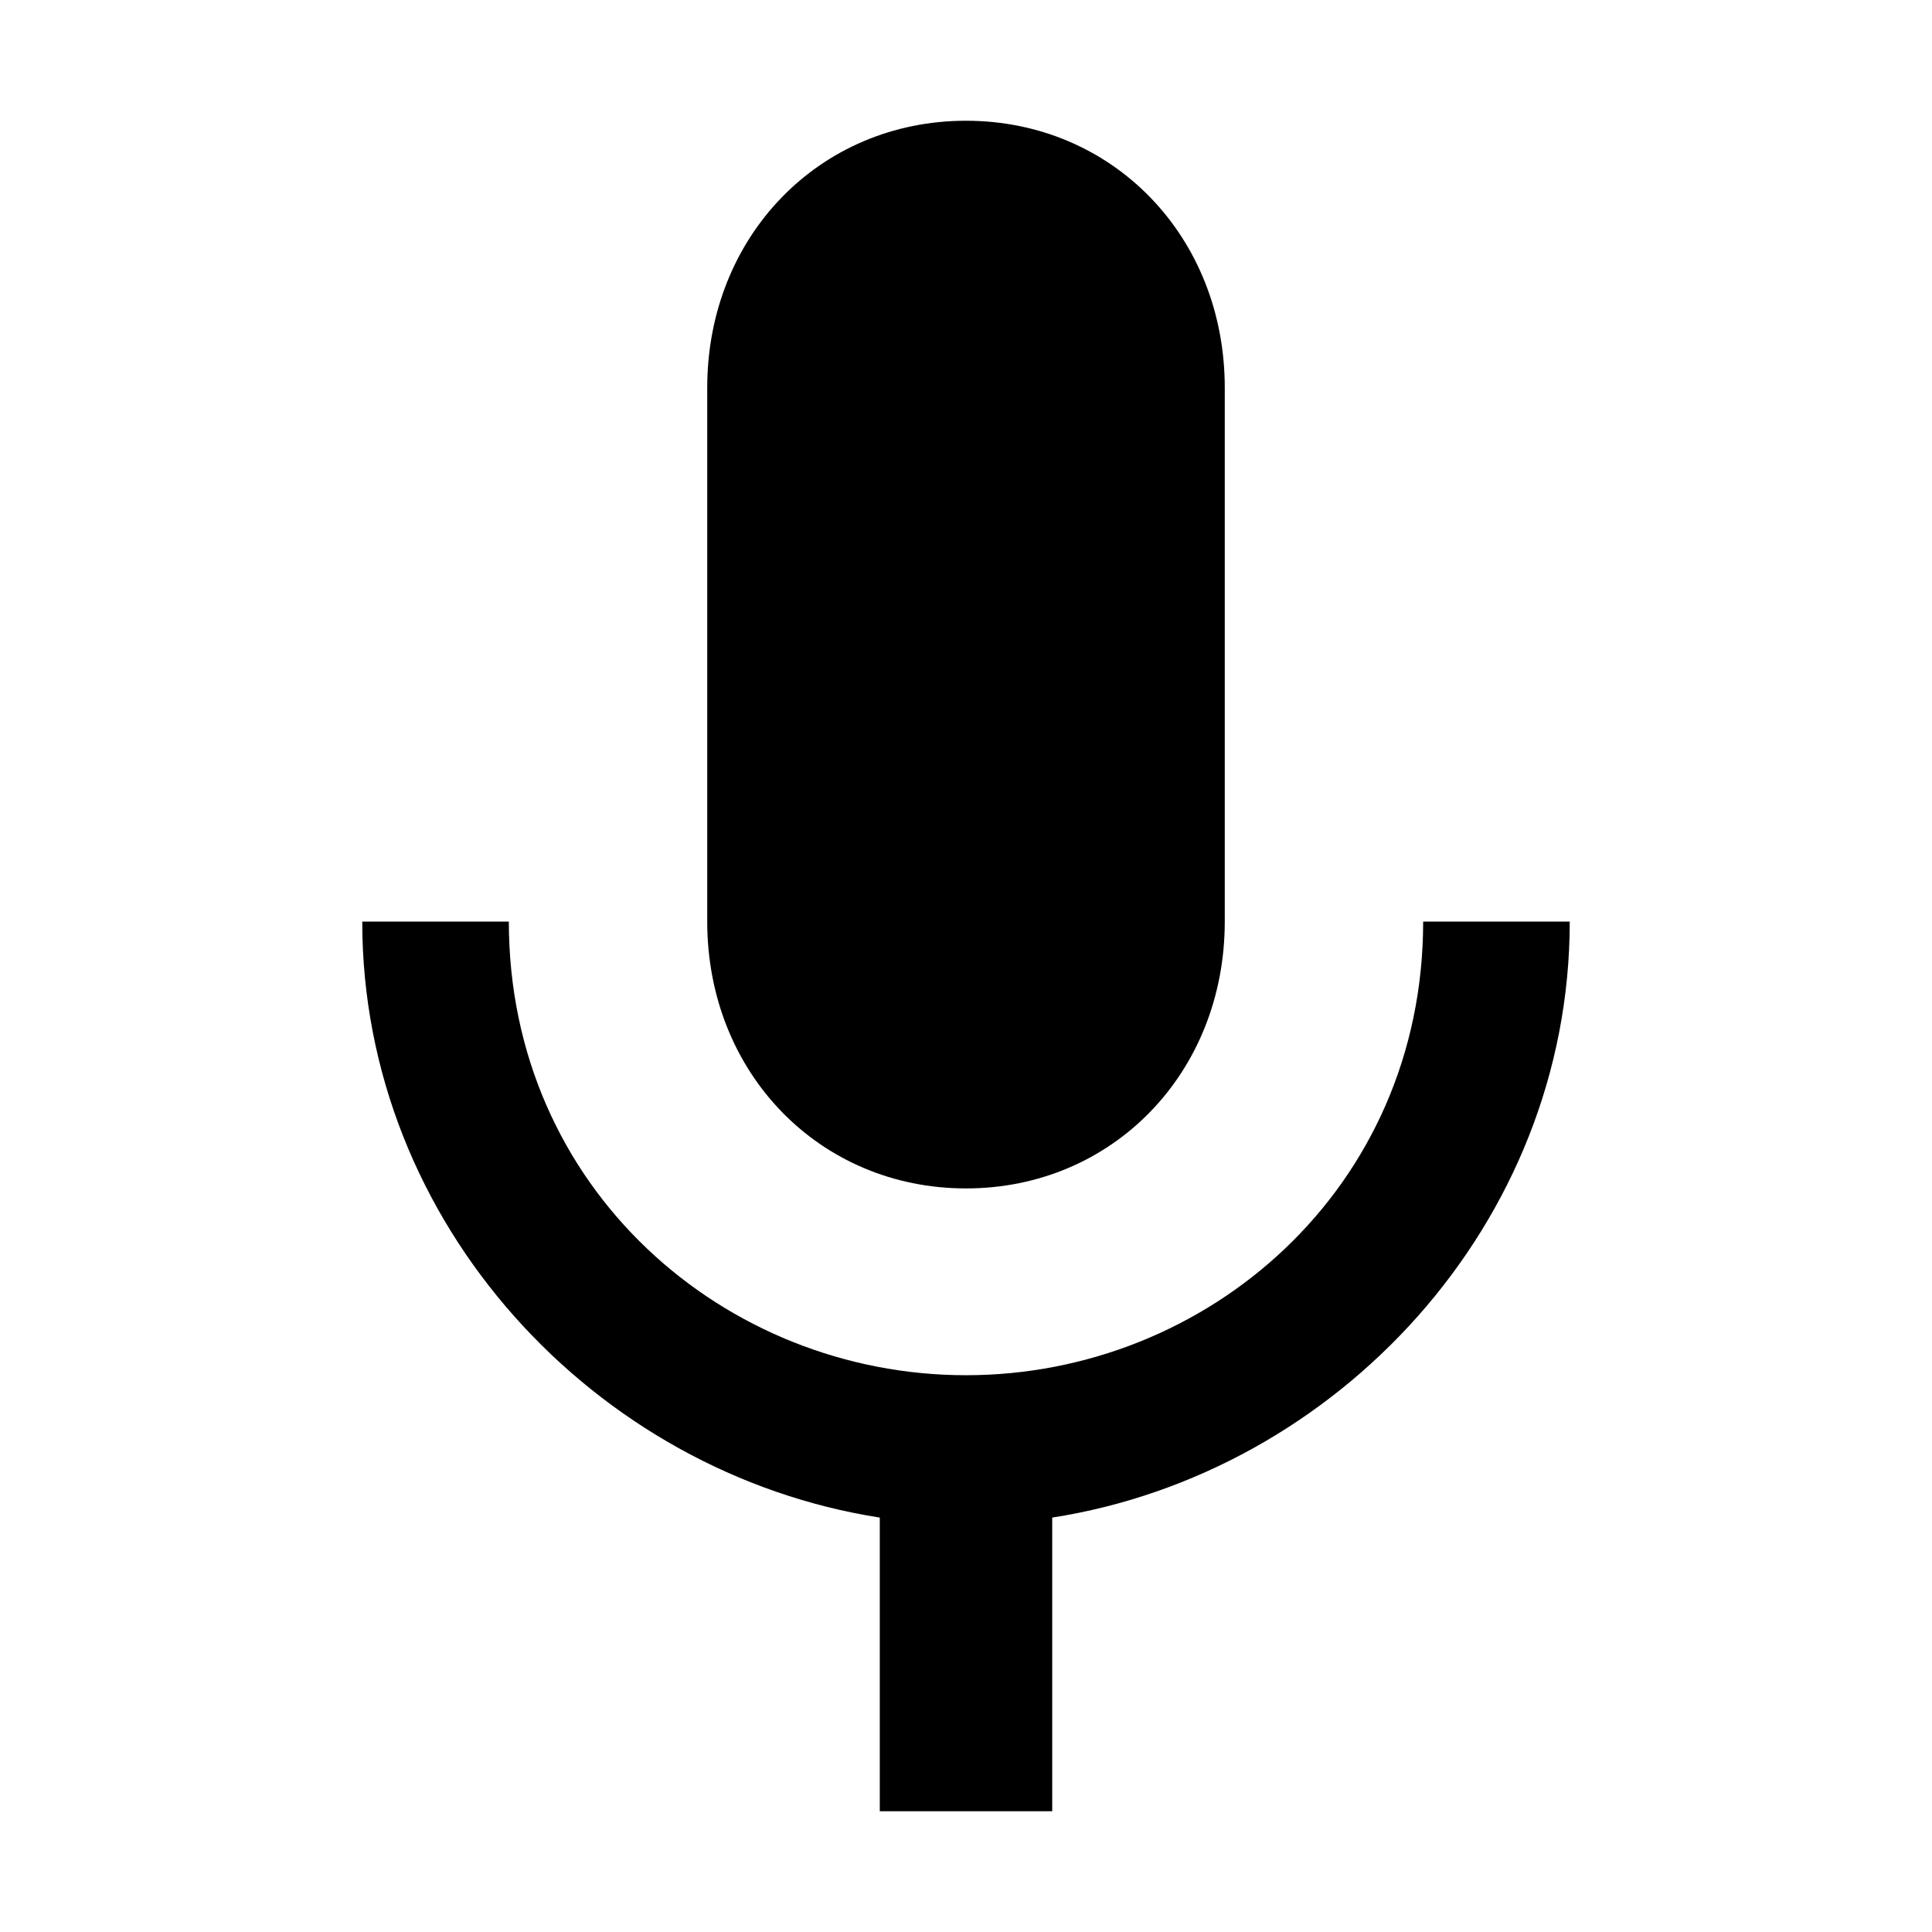 <?xml version="1.0" encoding="UTF-8"?>
<svg width="16px" height="16px" viewBox="0 0 16 16" version="1.1" xmlns="http://www.w3.org/2000/svg" xmlns:xlink="http://www.w3.org/1999/xlink">
    <title>transcription</title>
    <g id="Page-1" stroke="none" stroke-width="1" fill="none" fill-rule="evenodd">
        <g id="transcription" transform="translate(0.5, 0.484)" fill="#000000" fill-rule="nonzero">
            <circle id="Oval" opacity="0" cx="1" cy="7.516" r="1"></circle>
            <circle id="Oval" fill-opacity="0.75" opacity="0" cx="2" cy="5.344" r="1"></circle>
            <circle id="Oval" fill-opacity="0.75" opacity="0" cx="2" cy="9.688" r="1"></circle>
            <circle id="Oval" opacity="0" cx="14" cy="7.531" r="1"></circle>
            <circle id="Oval" fill-opacity="0.75" opacity="0" cx="13" cy="5.359" r="1"></circle>
            <circle id="Oval" fill-opacity="0.75" opacity="0" cx="13" cy="9.703" r="1"></circle>
            <circle id="Oval" opacity="0" cx="7.492" cy="1" r="1"></circle>
            <circle id="Oval" fill-opacity="0.75" opacity="0" cx="5" cy="2.016" r="1"></circle>
            <circle id="Oval" opacity="0" cx="1" cy="11.532" r="1"></circle>
            <circle id="Oval" opacity="0" cx="1" cy="3.5" r="1"></circle>
            <circle id="Oval" opacity="0" cx="14" cy="11.532" r="1"></circle>
            <circle id="Oval" opacity="0" cx="14" cy="3.5" r="1"></circle>
            <circle id="Oval" opacity="0" cx="3" cy="14.032" r="1"></circle>
            <circle id="Oval" opacity="0" cx="2.984" cy="1" r="1"></circle>
            <circle id="Oval" opacity="0" cx="12" cy="14.032" r="1"></circle>
            <circle id="Oval" opacity="0" cx="12" cy="1" r="1"></circle>
            <circle id="Oval" fill-opacity="0.75" opacity="0" cx="9.996" cy="2" r="1"></circle>
            <circle id="Oval" fill-opacity="0.75" opacity="0" cx="5.004" cy="13.032" r="1"></circle>
            <circle id="Oval" fill-opacity="0.75" opacity="0" cx="9.996" cy="13.016" r="1"></circle>
            <g id="326557_mic_icon" transform="translate(2.5, 0.516)">
                <path d="M7.143,6.632 L7.143,2.211 C7.143,0.958 6.214,0 5,0 C3.786,0 2.857,0.958 2.857,2.211 L2.857,6.632 C2.857,7.884 3.786,8.842 5,8.842 C6.214,8.842 7.143,7.884 7.143,6.632 Z M8.786,6.632 C8.786,8.842 7,10.389 5,10.389 C3,10.389 1.214,8.842 1.214,6.632 L0,6.632 C0,9.137 1.929,11.2 4.286,11.568 L4.286,14 L5.714,14 L5.714,11.568 C8.071,11.2 10,9.137 10,6.632 L8.786,6.632 L8.786,6.632 Z" id="Shape"></path>
            </g>
        </g>
    </g>
</svg>
